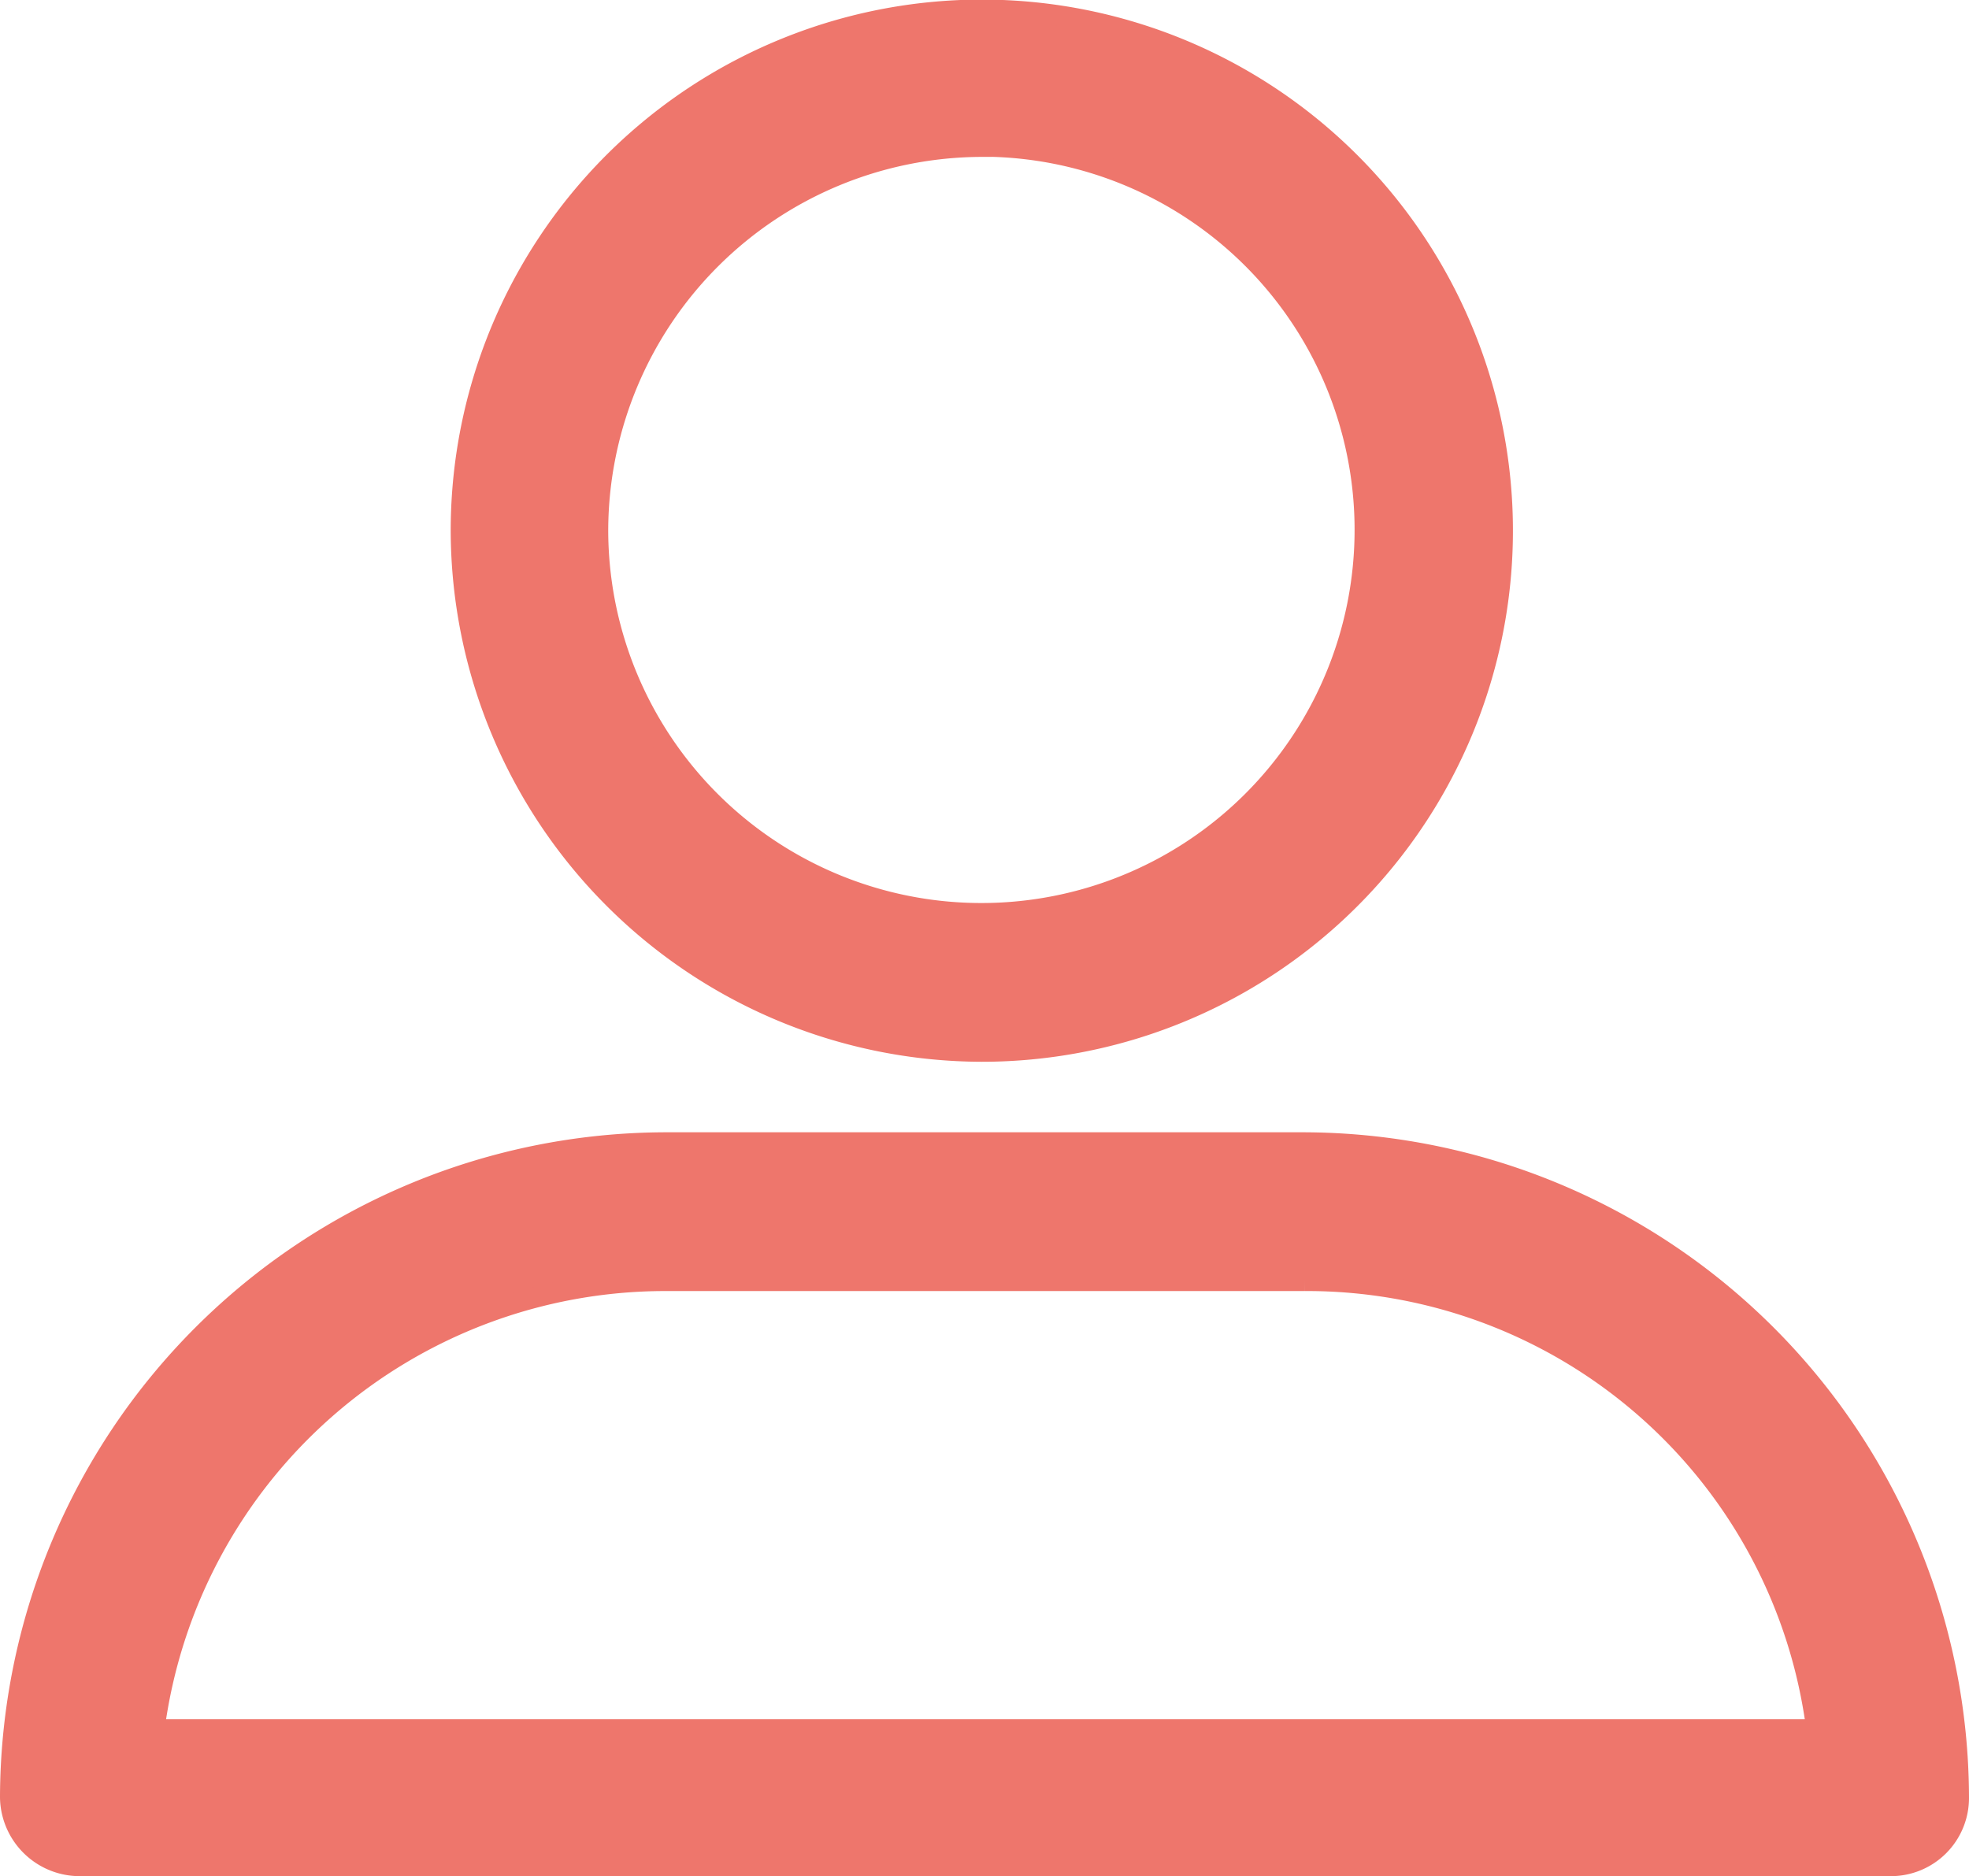 <svg xmlns="http://www.w3.org/2000/svg" viewBox="0 0 95.5 91"><defs><style>.cls-1{fill:#ee766c;stroke:#ee766c;stroke-miterlimit:10;}</style></defs><g id="Camada_2" data-name="Camada 2"><g id="Camada_1-2" data-name="Camada 1"><path class="cls-1" d="M47.61,51A25.26,25.26,0,1,0,22.36,25.76,25.32,25.32,0,0,0,47.61,51Zm0-43.9A18.6,18.6,0,1,1,29,25.66,18.66,18.66,0,0,1,47.61,7.11Z"/><path class="cls-1" d="M3.9,90.5H91.69A3.29,3.29,0,0,0,95,87.19,31.84,31.84,0,0,0,63.22,55.42H32.28A31.84,31.84,0,0,0,.5,87.19,3.37,3.37,0,0,0,3.9,90.5ZM32.28,62.12h31A24.92,24.92,0,0,1,88.11,83.89H7.48A25,25,0,0,1,32.28,62.12Z"/></g></g></svg>